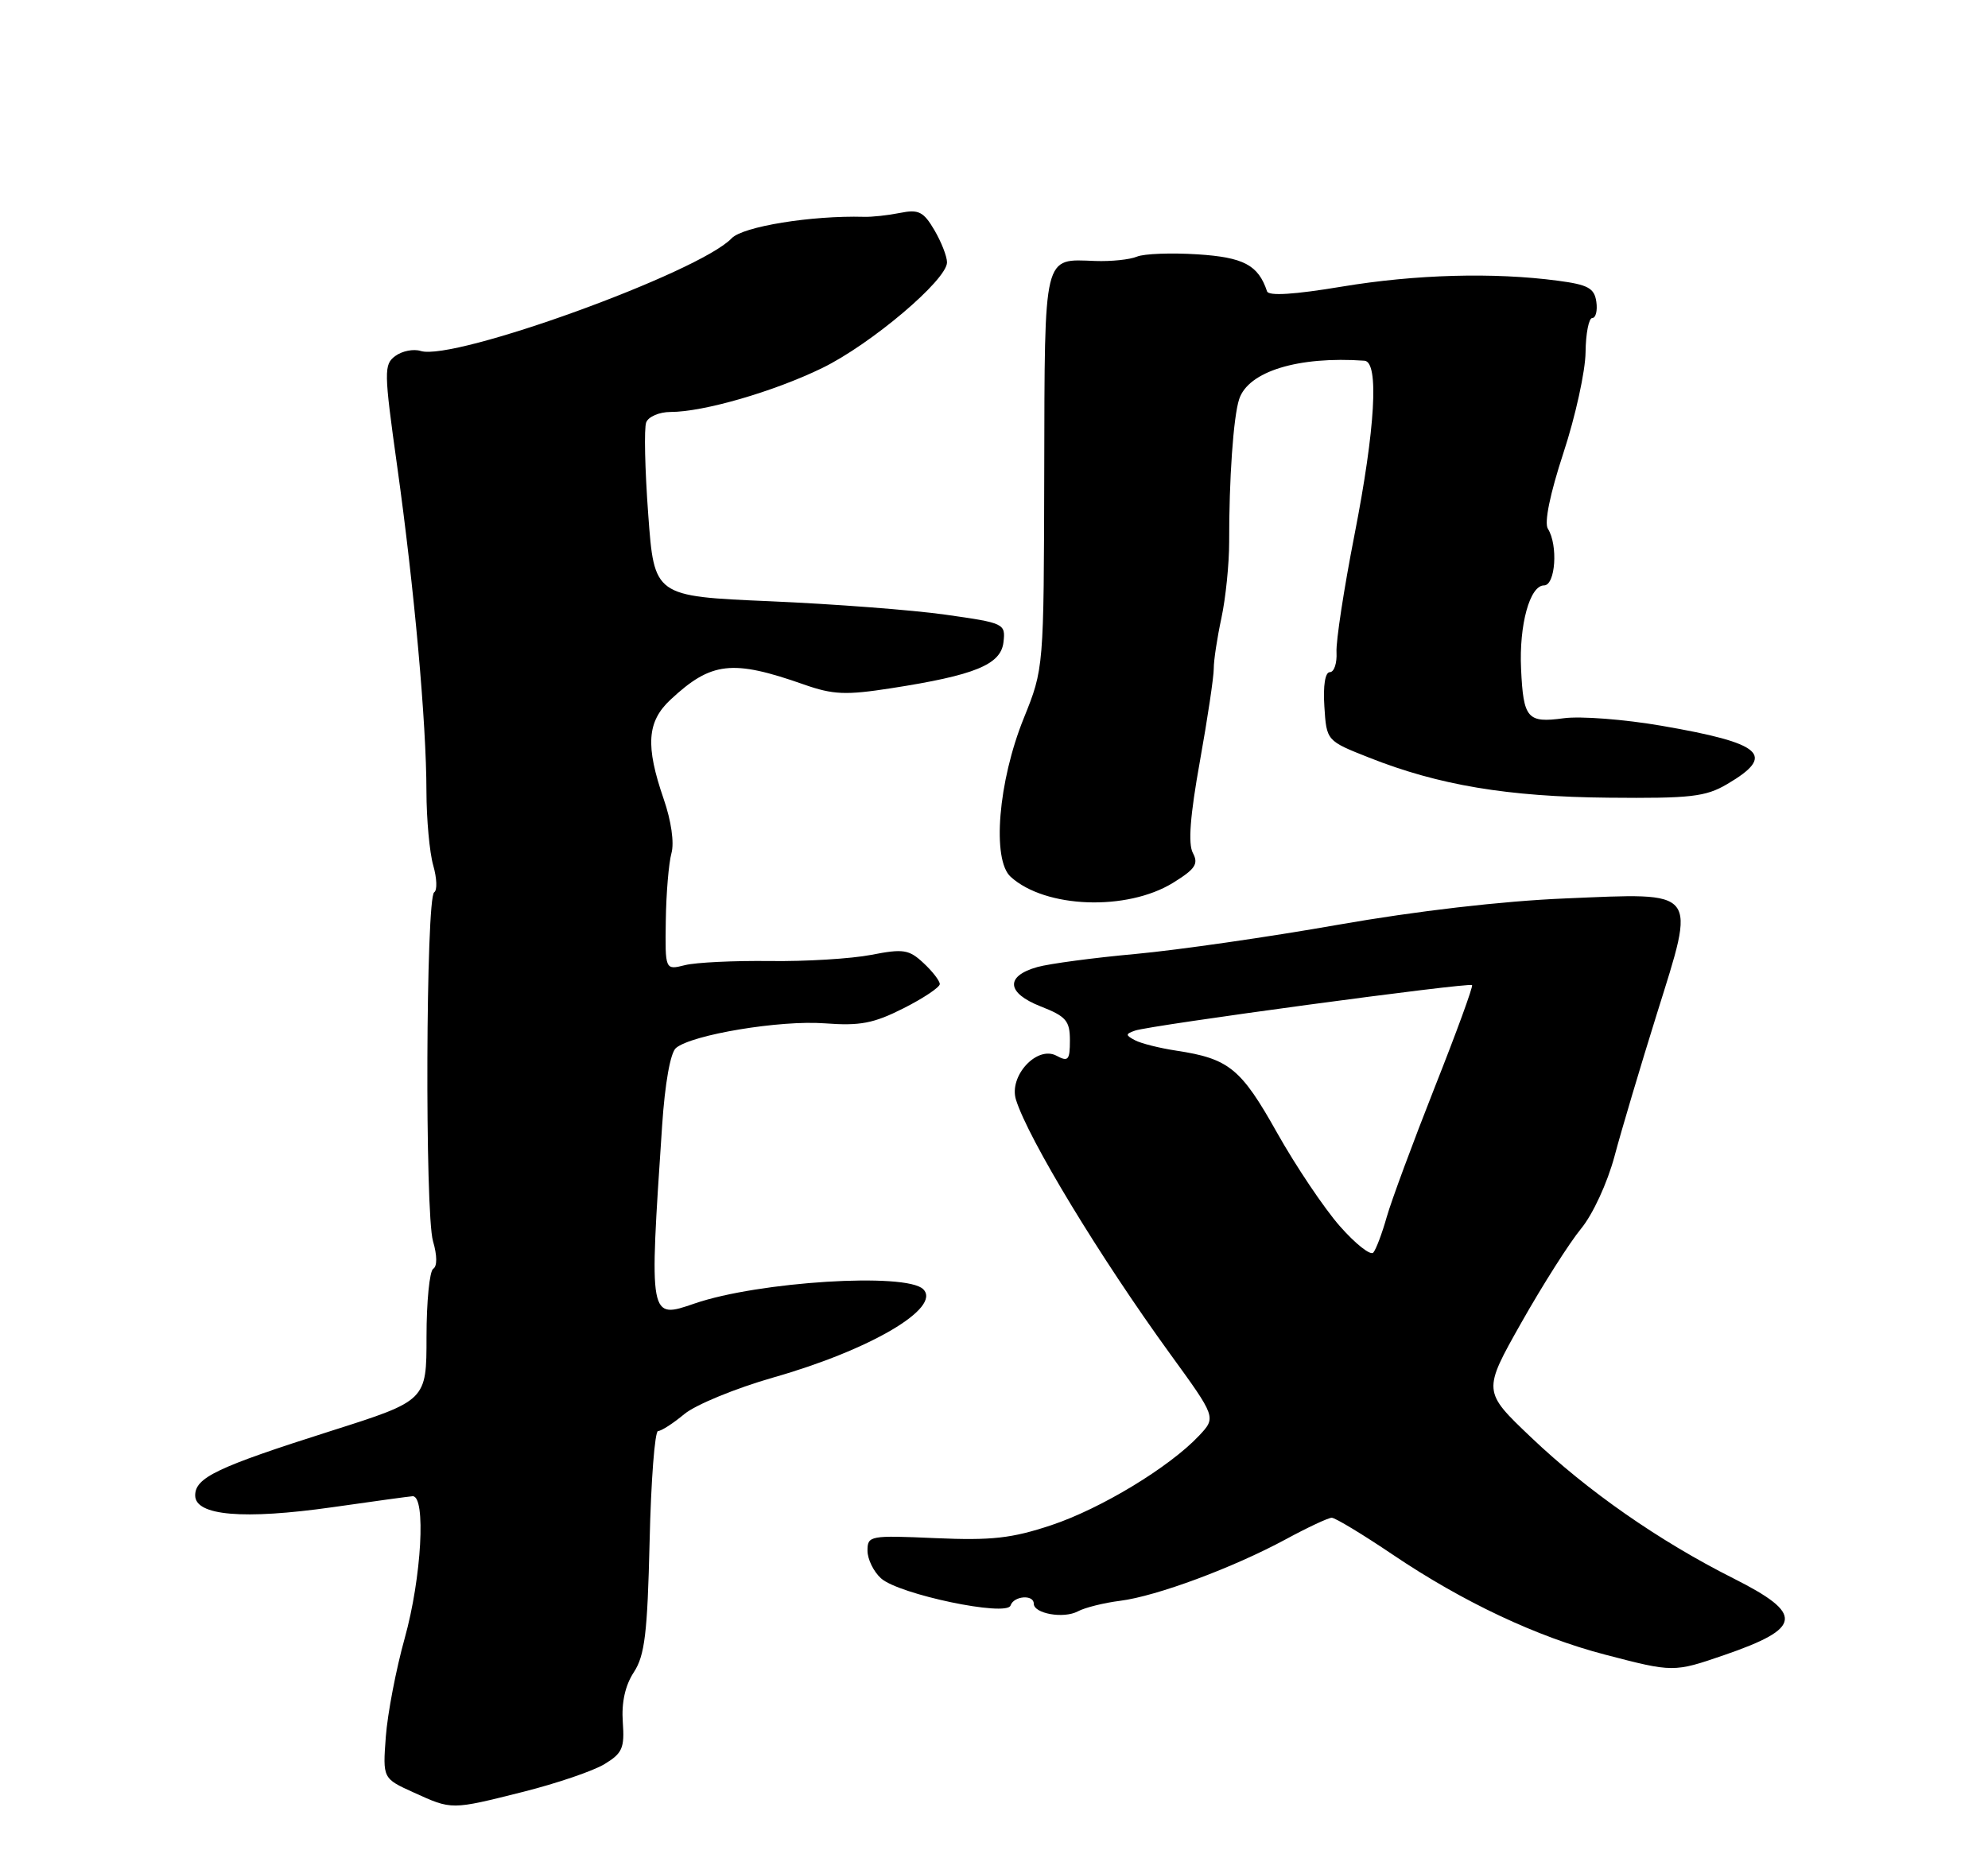 <?xml version="1.0" encoding="UTF-8" standalone="no"?>
<!DOCTYPE svg PUBLIC "-//W3C//DTD SVG 1.1//EN" "http://www.w3.org/Graphics/SVG/1.1/DTD/svg11.dtd" >
<svg xmlns="http://www.w3.org/2000/svg" xmlns:xlink="http://www.w3.org/1999/xlink" version="1.1" viewBox="0 0 275 256">
 <g >
 <path fill="currentColor"
d=" M 72.42 247.91 C 77.01 246.75 82.05 245.04 83.61 244.09 C 86.10 242.59 86.41 241.86 86.15 238.26 C 85.96 235.55 86.48 233.20 87.68 231.37 C 89.19 229.06 89.56 226.00 89.86 213.29 C 90.05 204.88 90.58 198.00 91.03 198.00 C 91.48 198.00 93.12 196.94 94.67 195.65 C 96.23 194.36 101.75 192.09 106.95 190.60 C 120.41 186.77 130.29 180.95 127.71 178.38 C 125.38 176.04 104.91 177.32 96.10 180.35 C 89.77 182.53 89.79 182.65 91.59 155.77 C 91.98 149.87 92.74 145.63 93.51 145.00 C 95.73 143.15 107.92 141.13 114.07 141.59 C 118.99 141.96 120.85 141.60 125.00 139.50 C 127.75 138.11 130.00 136.60 130.00 136.16 C 130.00 135.71 128.99 134.40 127.75 133.25 C 125.74 131.37 124.96 131.25 120.50 132.12 C 117.75 132.65 111.45 133.04 106.50 132.97 C 101.55 132.91 96.26 133.16 94.75 133.54 C 92.00 134.23 92.00 134.23 92.10 127.37 C 92.15 123.59 92.51 119.40 92.88 118.06 C 93.29 116.61 92.85 113.56 91.81 110.56 C 89.27 103.19 89.49 99.85 92.75 96.81 C 98.39 91.55 101.29 91.22 111.21 94.71 C 115.25 96.13 116.99 96.20 123.24 95.23 C 134.86 93.43 138.45 91.96 138.81 88.86 C 139.11 86.28 138.94 86.20 130.81 85.05 C 126.24 84.40 115.30 83.57 106.50 83.19 C 90.50 82.50 90.50 82.50 89.67 71.19 C 89.21 64.96 89.08 59.23 89.39 58.44 C 89.69 57.65 91.21 57.00 92.76 57.00 C 97.31 57.00 107.02 54.19 113.72 50.93 C 120.46 47.65 131.00 38.73 131.00 36.30 C 131.00 35.48 130.21 33.47 129.25 31.83 C 127.75 29.28 127.07 28.94 124.50 29.46 C 122.85 29.79 120.60 30.04 119.50 30.00 C 112.25 29.80 102.76 31.34 101.21 32.97 C 96.69 37.71 62.75 50.01 58.19 48.56 C 57.20 48.25 55.63 48.56 54.69 49.25 C 53.09 50.43 53.10 51.33 54.94 64.50 C 57.30 81.35 58.98 99.95 58.99 109.51 C 59.00 113.36 59.42 117.97 59.93 119.74 C 60.44 121.52 60.50 123.19 60.06 123.46 C 58.91 124.17 58.76 167.90 59.90 171.74 C 60.48 173.72 60.49 175.20 59.93 175.55 C 59.42 175.86 59.00 180.09 59.00 184.95 C 59.00 193.79 59.00 193.79 45.75 198.00 C 30.02 203.00 27.00 204.44 27.00 206.91 C 27.00 209.72 33.68 210.29 46.00 208.54 C 51.78 207.71 56.76 207.03 57.08 207.02 C 58.95 206.96 58.32 218.29 55.98 226.68 C 54.78 230.98 53.61 237.10 53.37 240.29 C 52.94 246.07 52.94 246.07 57.22 248.01 C 62.55 250.43 62.34 250.44 72.42 247.91 Z  M 238.48 229.01 C 249.37 225.26 249.60 223.33 239.75 218.37 C 229.50 213.21 219.59 206.30 211.80 198.88 C 205.09 192.50 205.09 192.50 210.45 183.00 C 213.40 177.78 217.12 171.93 218.71 170.00 C 220.34 168.02 222.34 163.68 223.33 160.00 C 224.28 156.43 226.92 147.56 229.19 140.29 C 234.63 122.87 235.15 123.53 216.51 124.31 C 207.80 124.67 195.92 126.05 185.10 127.95 C 175.54 129.64 162.94 131.45 157.10 131.99 C 151.27 132.52 145.15 133.34 143.50 133.80 C 139.02 135.06 139.22 137.39 143.96 139.25 C 147.48 140.63 148.00 141.24 148.00 143.95 C 148.00 146.68 147.77 146.95 146.14 146.07 C 143.44 144.63 139.52 148.89 140.54 152.16 C 142.24 157.59 152.16 173.95 161.85 187.31 C 168.24 196.11 168.24 196.11 165.87 198.64 C 161.78 202.99 152.30 208.74 145.42 211.03 C 139.95 212.85 137.17 213.16 129.40 212.82 C 120.33 212.42 120.00 212.48 120.00 214.55 C 120.00 215.73 120.84 217.45 121.87 218.38 C 124.32 220.60 139.26 223.73 139.79 222.14 C 140.23 220.80 143.00 220.59 143.00 221.88 C 143.00 223.27 147.14 224.00 149.10 222.95 C 150.07 222.43 152.71 221.77 154.95 221.49 C 160.00 220.85 170.57 216.92 177.86 212.98 C 180.88 211.34 183.75 210.00 184.22 210.00 C 184.70 210.00 188.49 212.29 192.64 215.09 C 202.37 221.66 212.58 226.47 222.00 228.93 C 231.46 231.40 231.52 231.40 238.48 229.01 Z  M 162.28 122.14 C 165.35 120.24 165.82 119.53 165.01 118.02 C 164.33 116.75 164.63 112.85 165.98 105.34 C 167.05 99.38 167.91 93.60 167.90 92.50 C 167.89 91.40 168.37 88.25 168.96 85.50 C 169.55 82.75 170.03 78.03 170.03 75.00 C 170.01 66.33 170.61 57.70 171.41 55.24 C 172.66 51.39 179.59 49.26 188.75 49.91 C 190.78 50.06 190.25 59.28 187.36 74.03 C 185.91 81.44 184.79 88.74 184.88 90.25 C 184.96 91.76 184.55 93.00 183.96 93.00 C 183.31 93.00 183.01 94.85 183.20 97.75 C 183.50 102.50 183.50 102.50 189.40 104.83 C 199.01 108.64 208.56 110.24 222.50 110.37 C 233.86 110.48 235.93 110.25 238.92 108.49 C 245.73 104.49 243.89 102.84 229.85 100.42 C 224.71 99.53 218.61 99.06 216.29 99.38 C 211.28 100.06 210.73 99.43 210.41 92.56 C 210.12 86.48 211.62 81.00 213.58 81.00 C 215.17 81.00 215.55 75.42 214.12 73.16 C 213.59 72.33 214.41 68.33 216.27 62.66 C 217.93 57.62 219.30 51.36 219.33 48.75 C 219.36 46.14 219.78 44.00 220.26 44.00 C 220.74 44.00 221.00 42.99 220.82 41.75 C 220.55 39.87 219.68 39.39 215.50 38.84 C 206.63 37.66 195.82 37.96 185.60 39.66 C 179.06 40.75 175.49 40.98 175.27 40.31 C 174.06 36.67 172.04 35.60 165.64 35.19 C 162.01 34.96 158.25 35.10 157.27 35.51 C 156.30 35.92 153.70 36.19 151.50 36.11 C 144.26 35.84 144.52 34.78 144.45 65.21 C 144.39 92.50 144.39 92.50 141.62 99.37 C 138.08 108.11 137.19 118.96 139.81 121.32 C 144.61 125.68 155.89 126.08 162.28 122.14 Z  M 185.33 169.64 C 183.17 167.18 179.26 161.36 176.65 156.72 C 171.66 147.82 170.01 146.48 162.72 145.37 C 160.40 145.02 157.82 144.37 157.00 143.93 C 155.67 143.22 155.67 143.07 157.00 142.60 C 159.02 141.87 203.23 135.90 203.63 136.30 C 203.80 136.47 201.48 142.83 198.47 150.43 C 195.47 158.03 192.48 166.10 191.83 168.37 C 191.19 170.64 190.35 172.87 189.97 173.31 C 189.59 173.76 187.50 172.11 185.33 169.64 Z "/>
</g>
</svg>